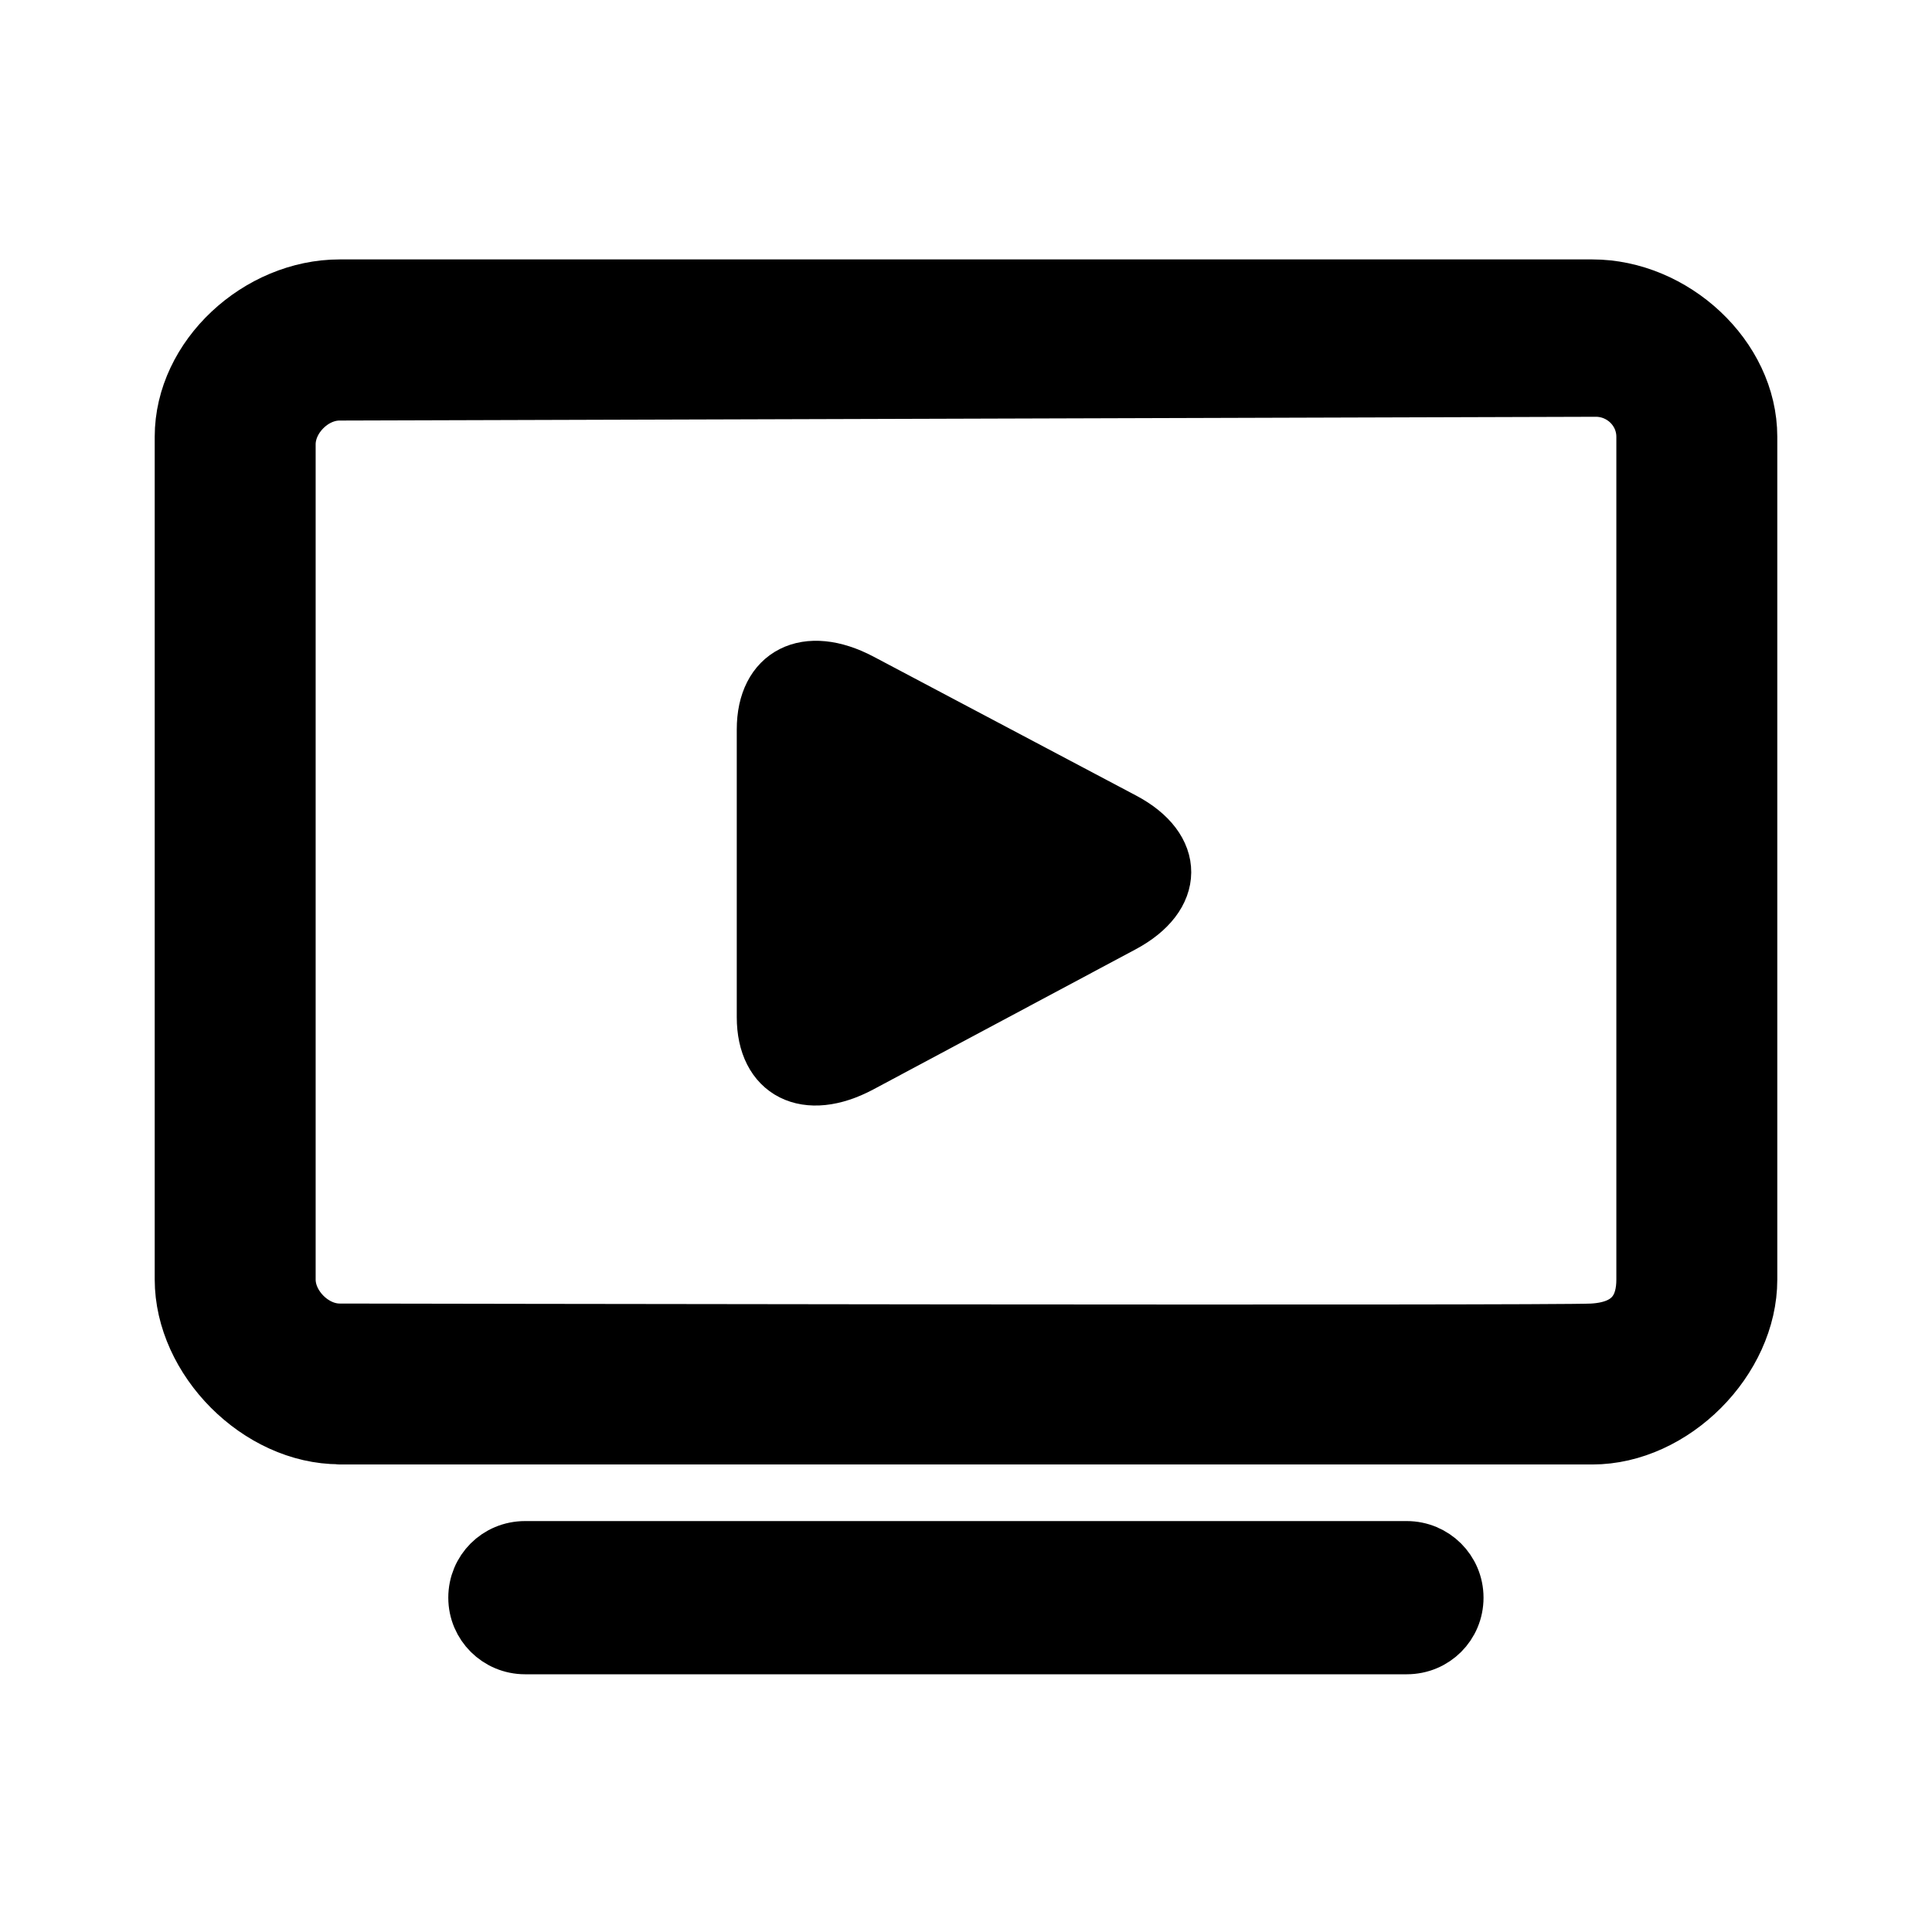 <svg viewBox="0 0 1024 1024" fill="none" xmlns="http://www.w3.org/2000/svg">
    <g id="SVGRepo_bgCarrier" stroke-width="0"></g>
    <g id="SVGRepo_tracerCarrier" stroke-linecap="round" stroke-linejoin="round"></g>
    <g id="SVGRepo_iconCarrier">
        <path
            d="M180 761.1c-42.9 0-83-40.5-83-83V231.5c0-42.4 40.1-79 83-79h664c42.8 0 83 36.6 83 79v446.7c0 42.5-40.2 83-83 83H180z m-27.7-525.6v442.7c0 14.1 13.4 27.7 27.7 27.7 0 0 642.3 1.2 664 0 21.7-1.2 27.7-13.6 27.7-27.7V231.5c0-14.2-11.7-25.6-25.9-25.6l-665.7 2c-14.4-0.1-27.8 13.4-27.8 27.6z m593.3 585.7c14.2 0 25.7 11.4 25.7 25.6 0 14.2-11.3 25.6-25.7 25.6H278.3c-14.2 0-25.7-11.4-25.7-25.6 0-14.2 11.3-25.6 25.7-25.6h467.3zM456 361.3c-28.6-15.1-50.5-3.7-50.5 25.3v152.5c0 29 21.8 40.3 50.3 25.1l139.1-74.3c28.4-15.2 28.8-39.9 0.2-55L456 361.3z"
            fill="#000000" stroke="#000000" stroke-width="30" stroke-linecap="round" stroke-linejoin="round"></path>
    </g>
</svg>


